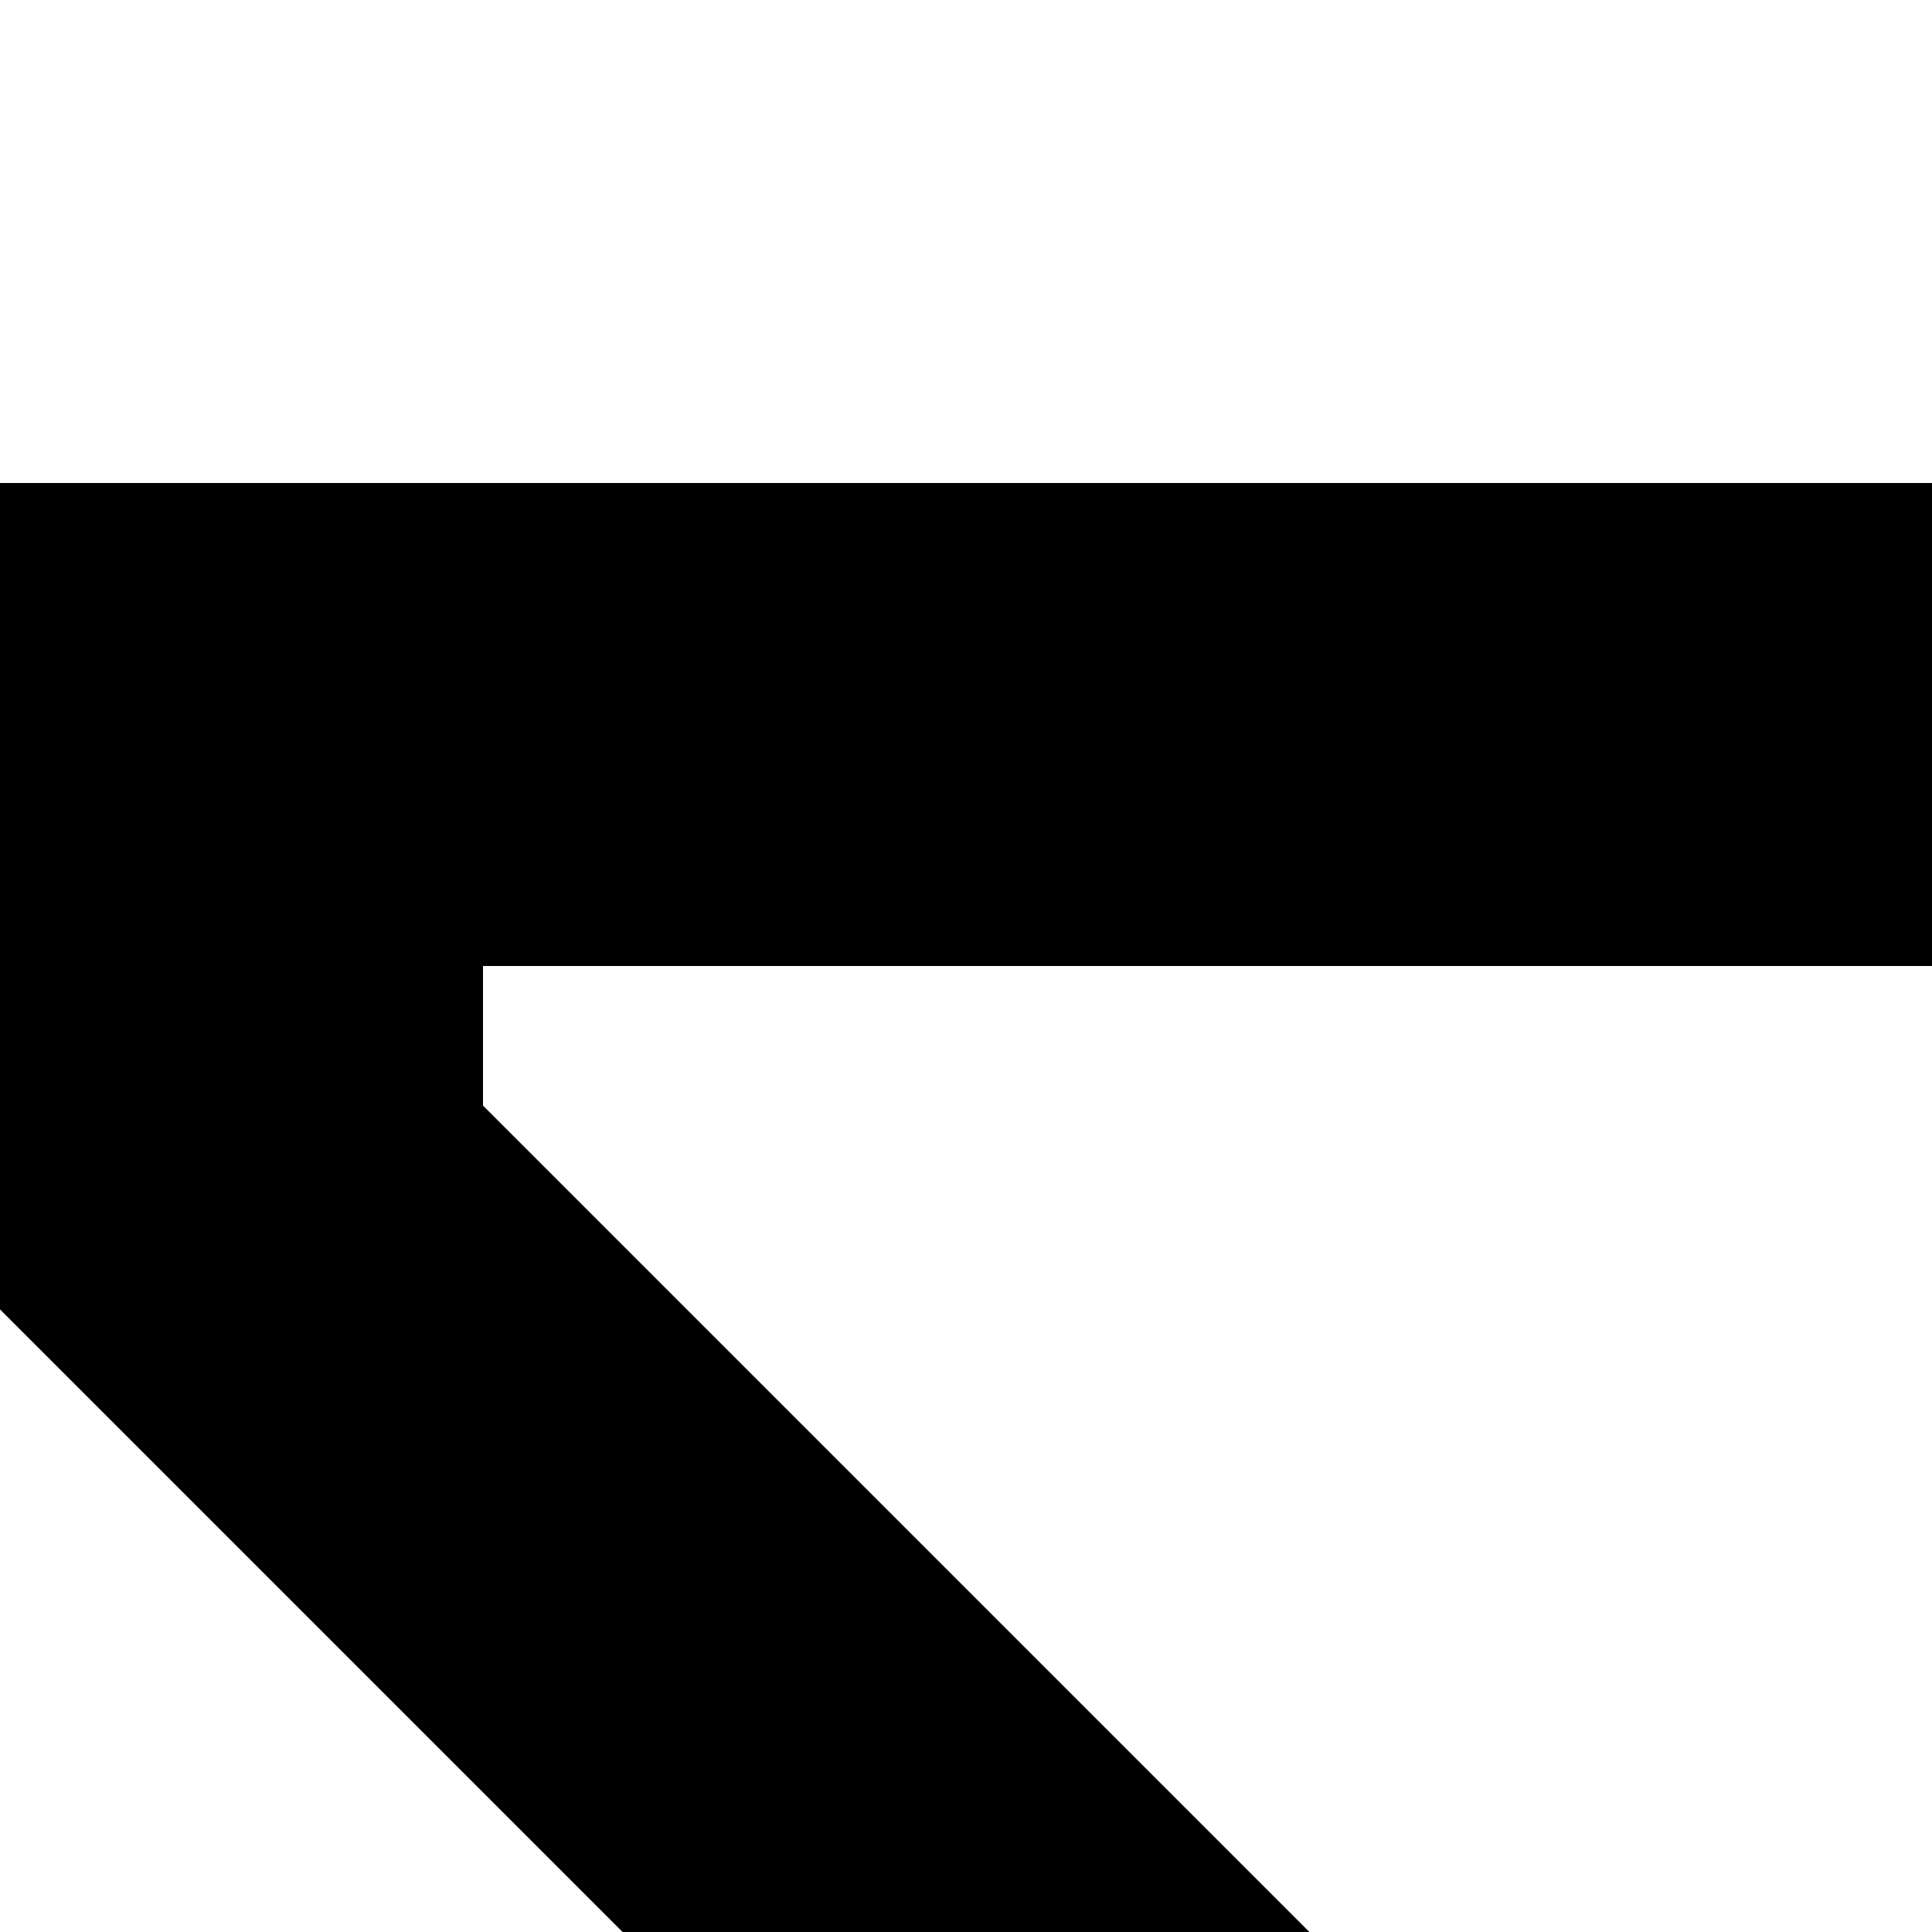 <svg xmlns="http://www.w3.org/2000/svg" version="1.1" viewBox="0 0 512 512" fill="currentColor"><path fill="currentColor" d="M2048 128v219l-768 768v805H768v-805L0 347V128zm-128 128H128v37l768 768v731h256v-731l768-768z"/></svg>
